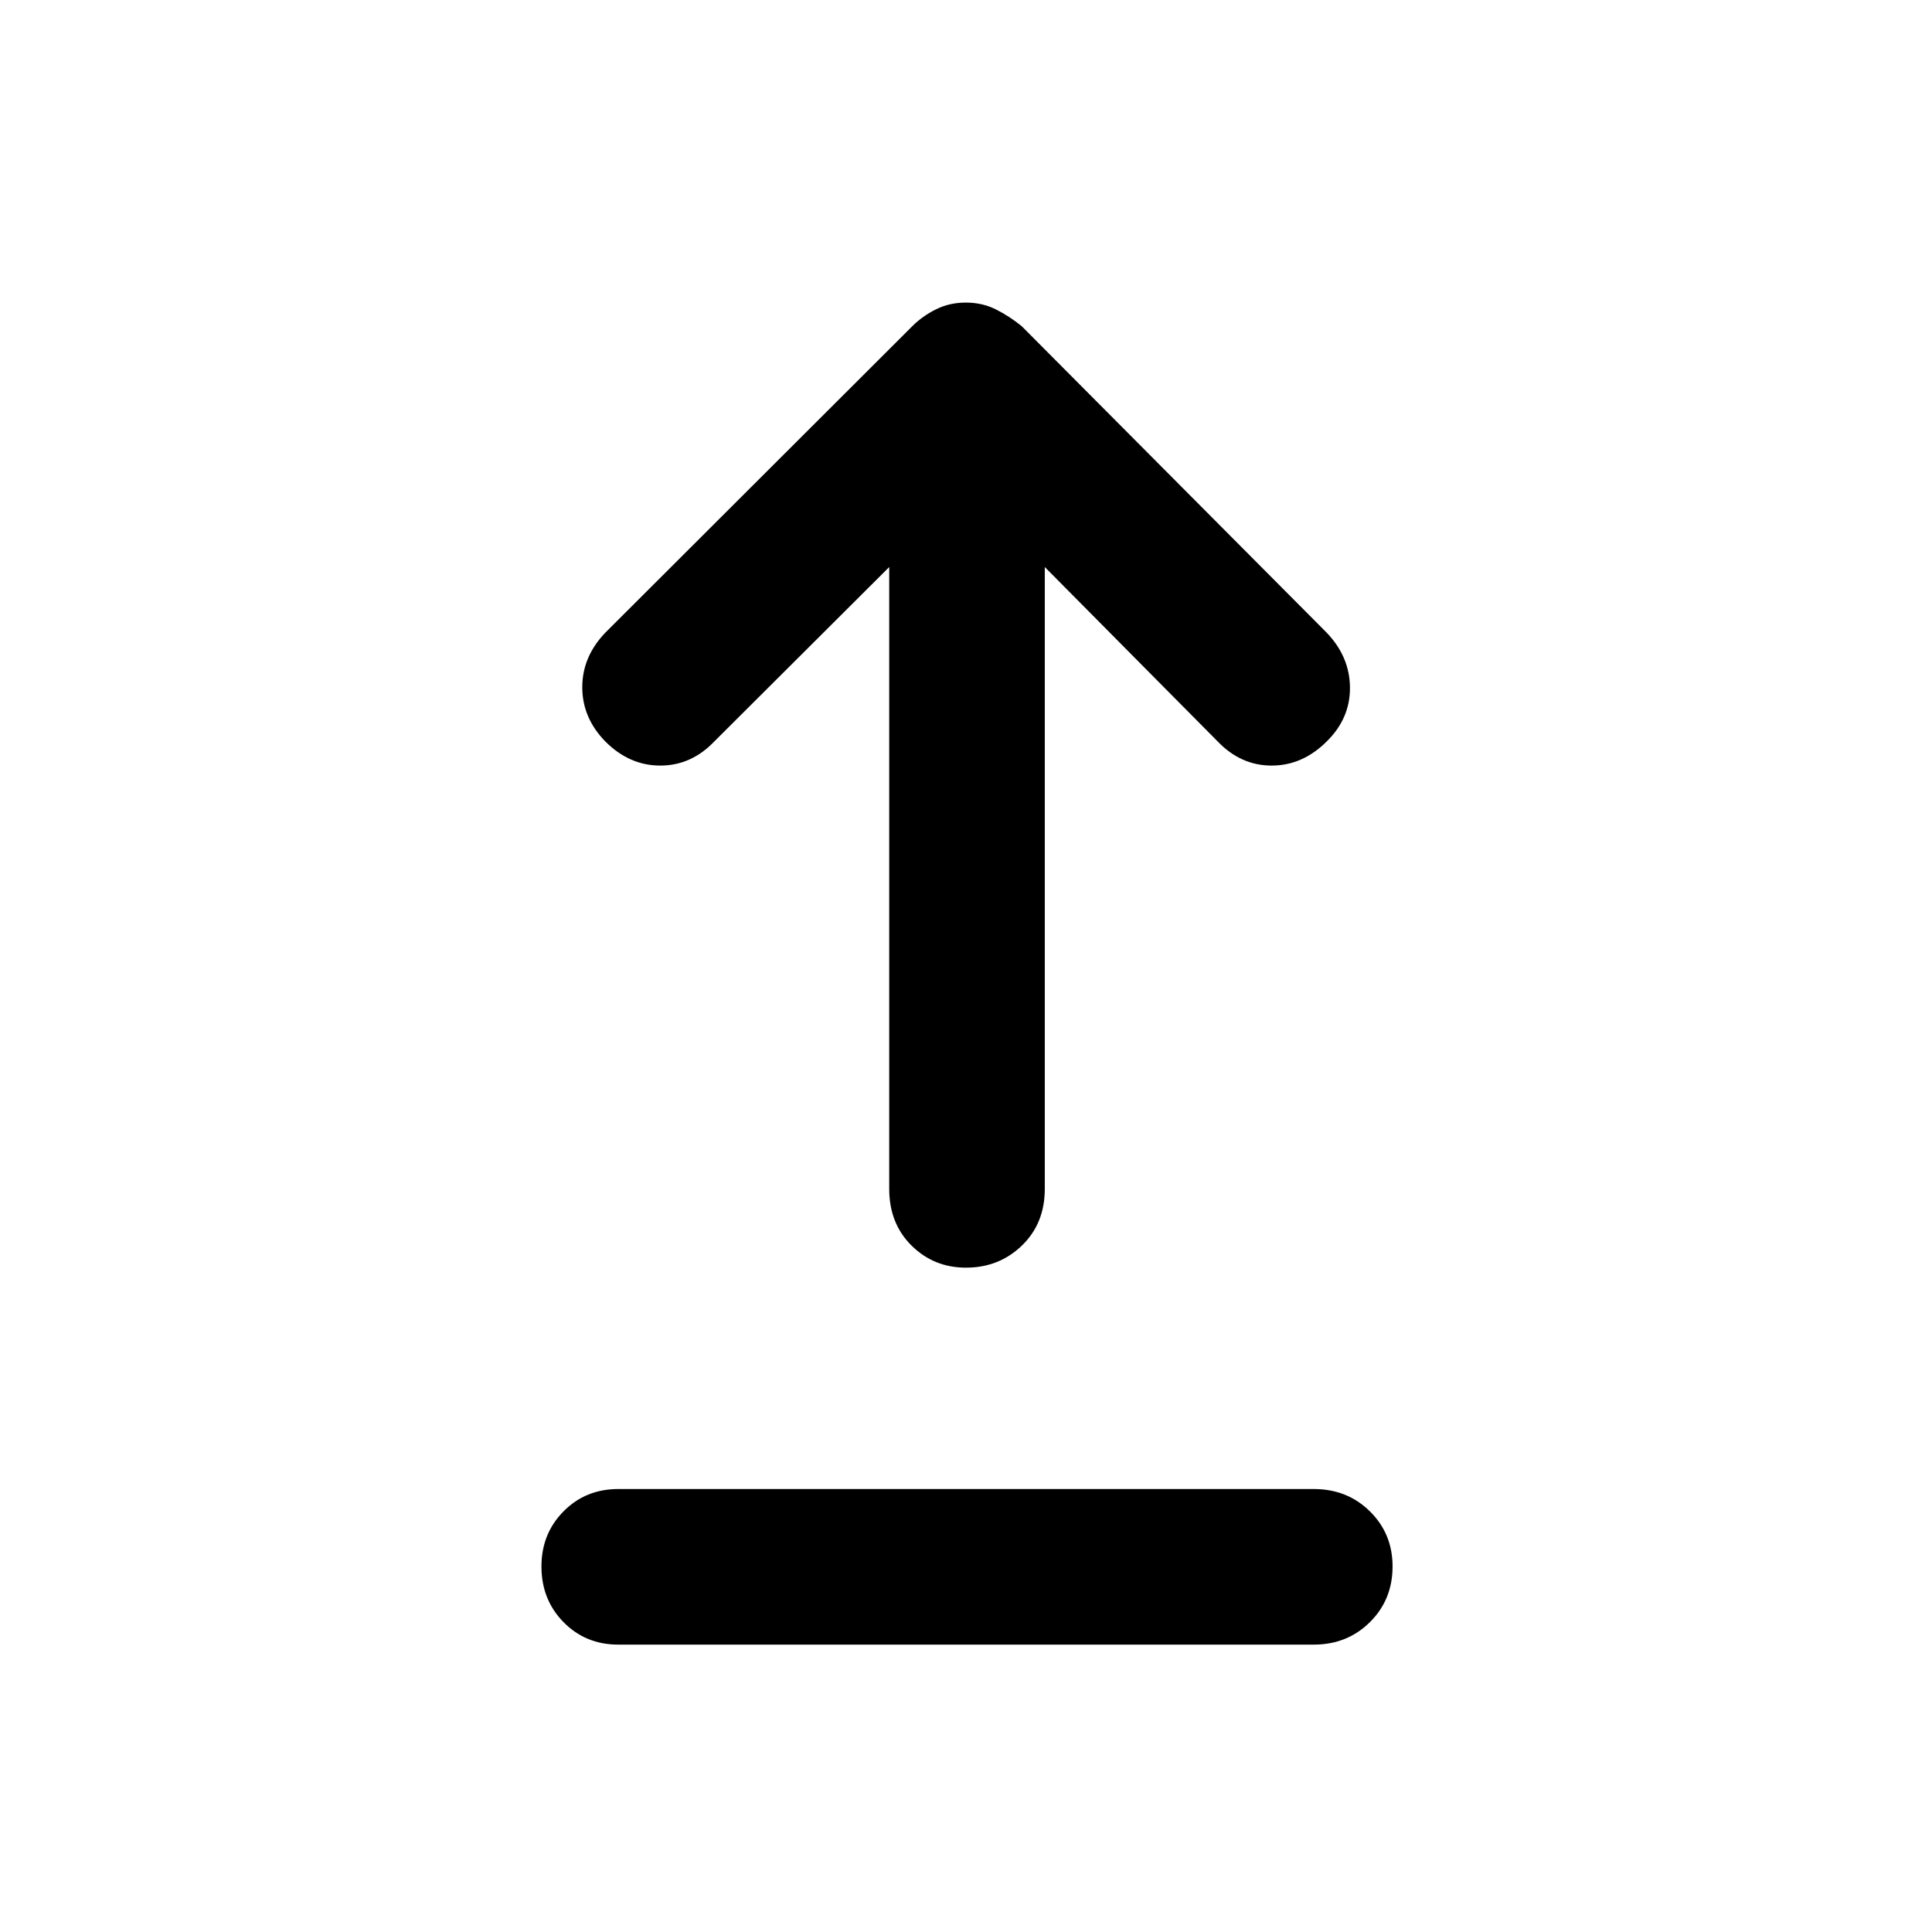 <svg xmlns="http://www.w3.org/2000/svg" height="48" viewBox="0 -960 960 960" width="48"><path d="M307.2-142.8q-16.22 0-27.19-11.17-10.97-11.16-10.97-27.67 0-16.27 10.97-27.37 10.97-11.1 27.19-11.1h345.6q16.65 0 27.9 11.1 11.26 11.1 11.26 27.37 0 16.51-11.26 27.67-11.25 11.17-27.9 11.17H307.2ZM480-330.11q-15.98 0-27.07-10.98-11.08-10.98-11.08-28.17v-308.98l-86.94 86.7q-11.48 11.95-26.81 11.95-15.34 0-27.3-11.95-11.47-11.77-11.47-26.96 0-15.2 11.47-27.15l152.53-152.28q5-5 11.73-8.36 6.74-3.36 14.86-3.36t14.86 3.36q6.73 3.36 12.89 8.36L659.2-645.65q11.47 11.95 11.59 27.29.12 15.34-11.59 26.82-12.01 11.95-27.32 11.95t-26.79-11.95l-85.94-86.7v308.98q0 17.19-11.37 28.17T480-330.11Z"/></svg>